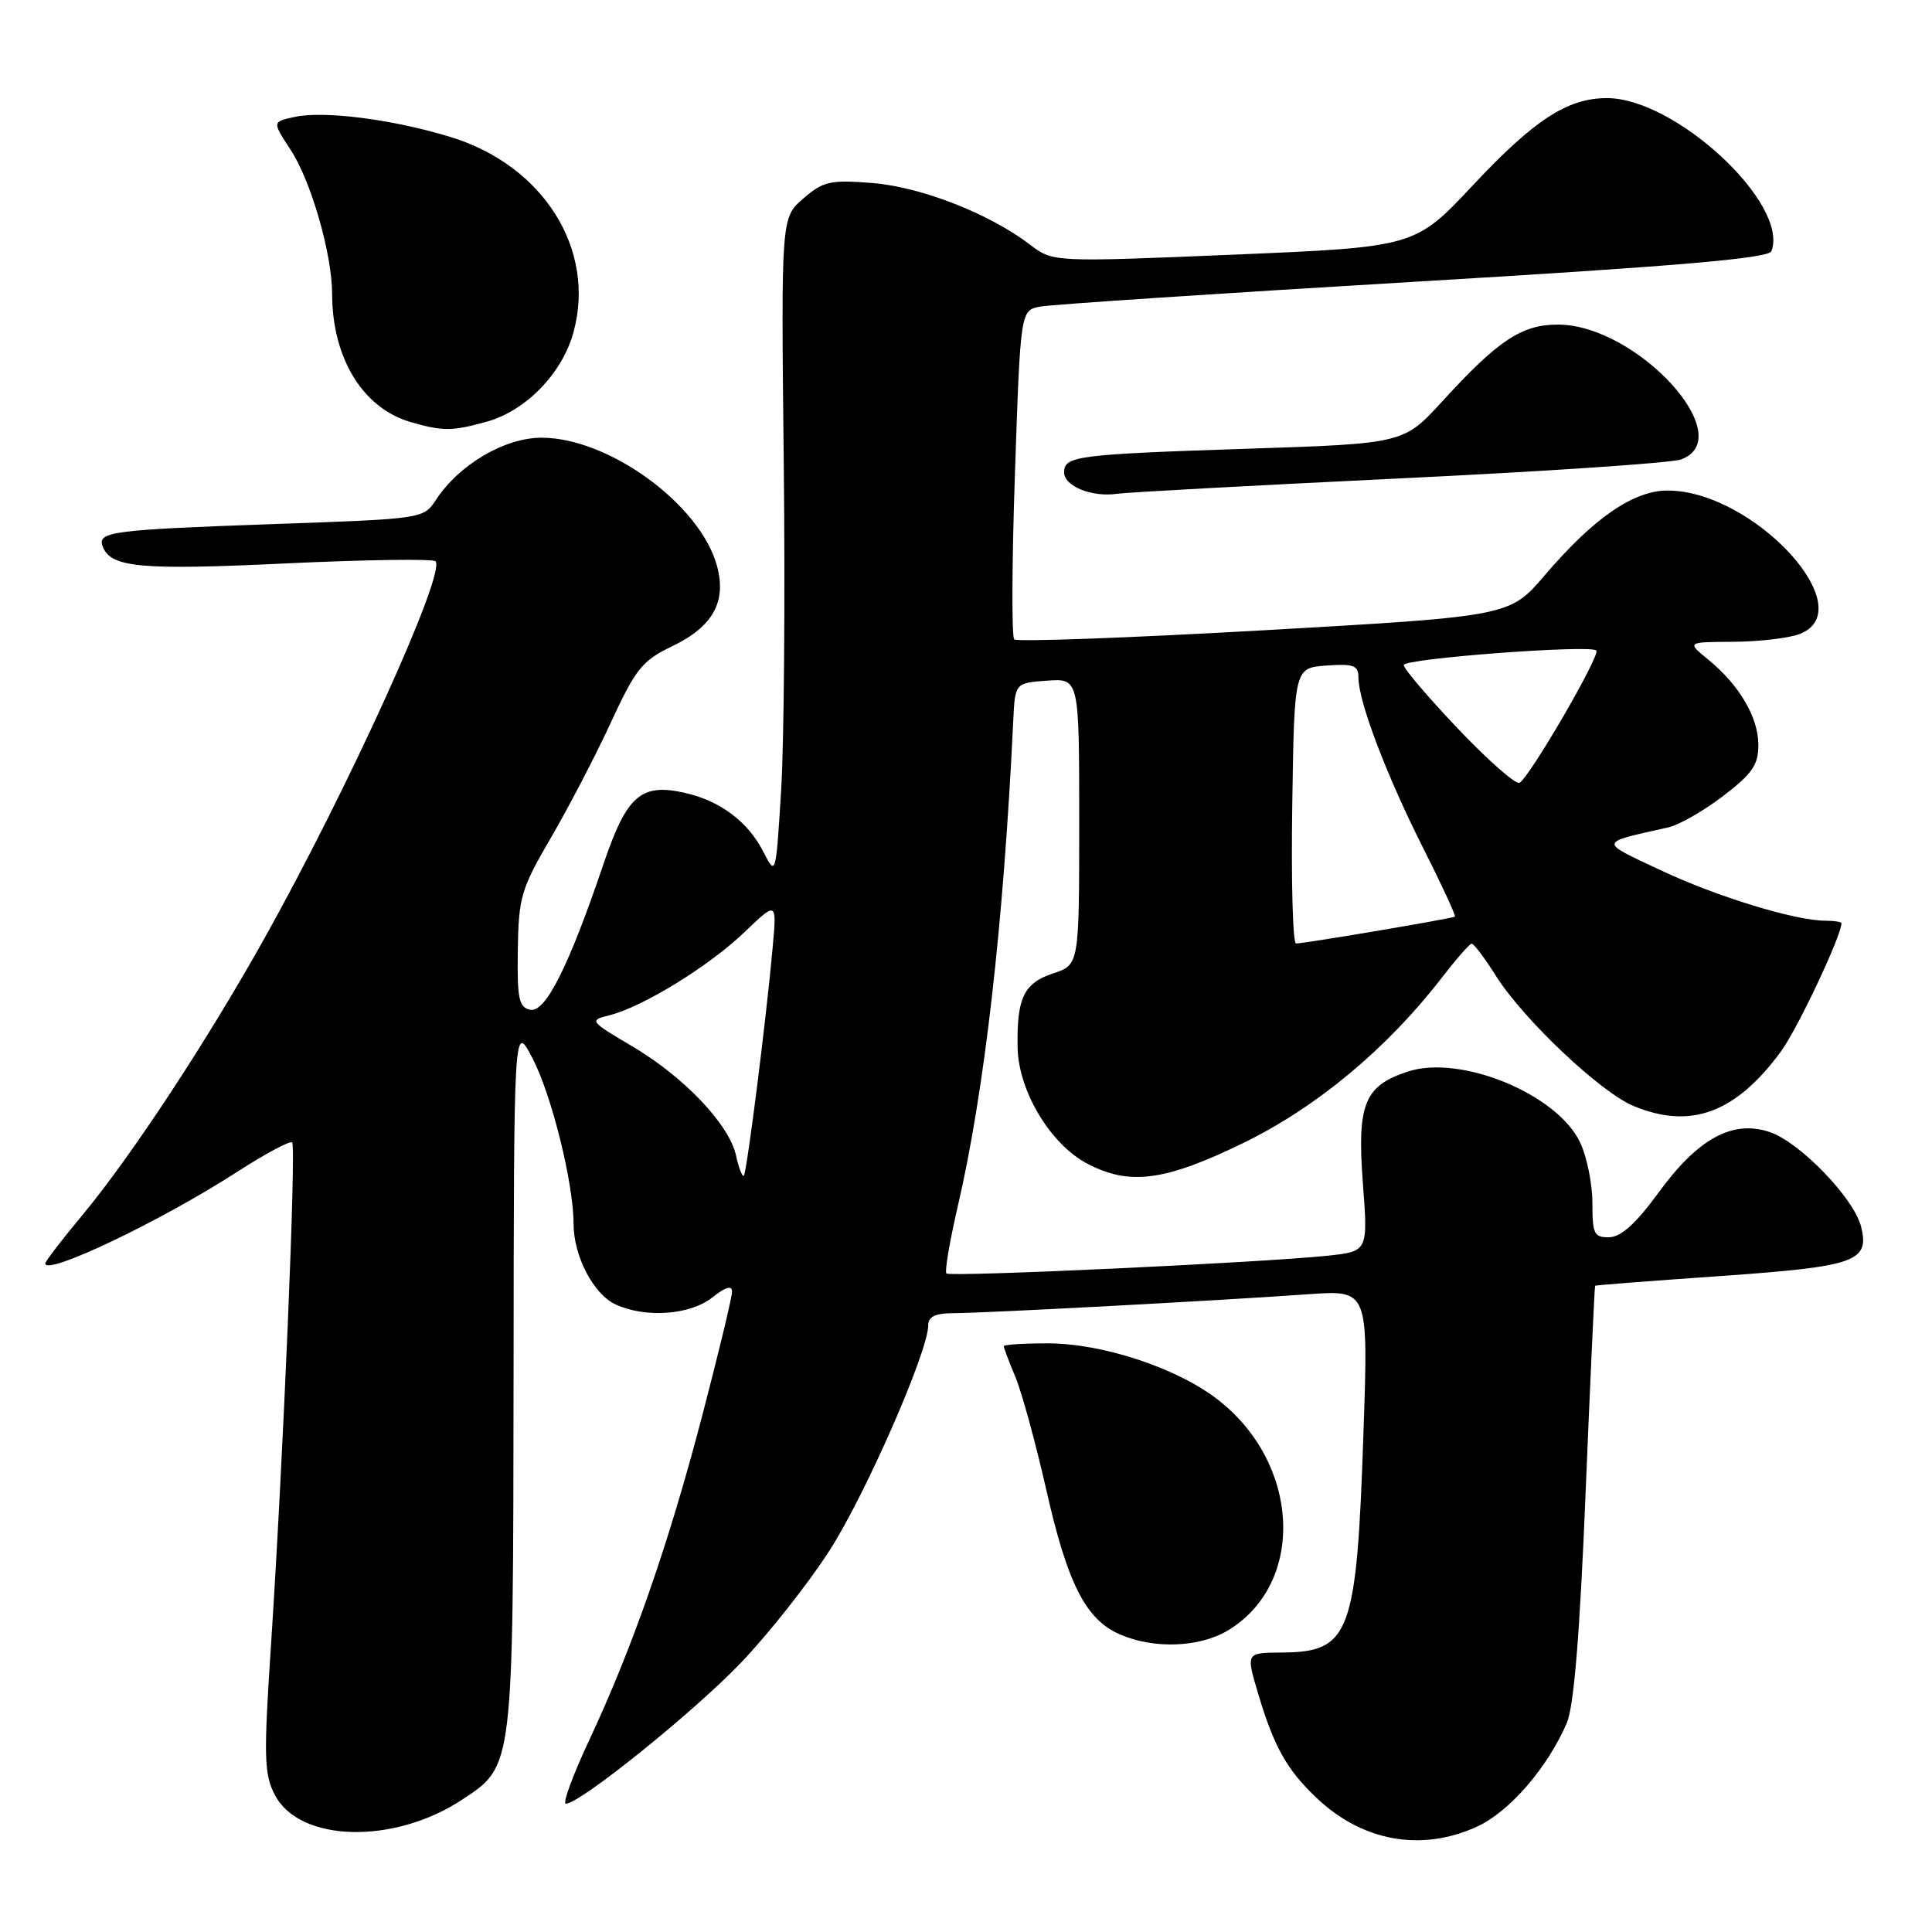 <?xml version="1.0" encoding="UTF-8" standalone="no"?>
<!DOCTYPE svg PUBLIC "-//W3C//DTD SVG 1.1//EN" "http://www.w3.org/Graphics/SVG/1.1/DTD/svg11.dtd" >
<svg xmlns="http://www.w3.org/2000/svg" xmlns:xlink="http://www.w3.org/1999/xlink" version="1.1" viewBox="0 0 256 256">
 <g >
 <path fill="currentColor"
d=" M 195.69 242.05 C 199.97 240.11 205.07 234.23 207.61 228.30 C 208.55 226.12 209.34 216.47 210.10 197.80 C 210.72 182.79 211.29 170.44 211.36 170.37 C 211.44 170.29 218.93 169.71 228.00 169.08 C 245.92 167.82 247.76 167.17 246.60 162.53 C 245.65 158.75 238.44 151.30 234.46 149.99 C 229.54 148.36 224.98 150.87 219.74 158.06 C 216.80 162.09 214.81 163.90 213.25 163.94 C 211.23 163.99 211.00 163.52 211.00 159.40 C 211.00 156.87 210.27 153.26 209.37 151.37 C 206.32 144.95 193.51 139.69 186.54 141.99 C 180.76 143.89 179.80 146.30 180.59 156.80 C 181.27 165.82 181.27 165.82 175.89 166.39 C 167.13 167.31 125.90 169.23 125.40 168.74 C 125.16 168.49 125.83 164.51 126.90 159.89 C 130.44 144.67 132.97 122.59 134.26 95.50 C 134.50 90.50 134.50 90.50 138.75 90.19 C 143.00 89.89 143.00 89.89 143.00 108.86 C 143.00 127.84 143.00 127.84 139.55 128.98 C 135.65 130.27 134.71 132.24 134.84 138.86 C 134.96 144.55 139.16 151.57 143.98 154.14 C 149.61 157.14 154.31 156.53 164.71 151.47 C 174.41 146.75 183.76 138.98 191.00 129.61 C 192.93 127.11 194.72 125.06 195.00 125.04 C 195.28 125.02 196.73 126.95 198.24 129.34 C 201.87 135.08 212.04 144.70 216.43 146.54 C 224.00 149.70 229.99 147.49 235.98 139.33 C 238.18 136.33 244.00 123.99 244.00 122.33 C 244.00 122.15 243.05 122.00 241.89 122.00 C 237.88 122.00 227.47 118.81 220.00 115.29 C 211.78 111.42 211.72 111.73 221.07 109.63 C 222.49 109.31 225.75 107.44 228.32 105.48 C 232.18 102.53 233.00 101.35 232.99 98.70 C 232.99 95.05 230.47 90.77 226.34 87.39 C 223.50 85.07 223.50 85.07 229.68 85.04 C 233.09 85.02 237.02 84.56 238.43 84.02 C 246.90 80.81 232.37 65.00 220.95 65.00 C 216.45 65.00 211.18 68.63 204.71 76.20 C 200.05 81.66 200.05 81.66 167.54 83.51 C 149.65 84.52 134.74 85.07 134.39 84.72 C 134.04 84.37 134.08 74.42 134.49 62.60 C 135.22 41.11 135.22 41.11 137.86 40.62 C 139.31 40.35 161.59 38.87 187.37 37.34 C 222.46 35.26 234.36 34.23 234.72 33.28 C 237.12 27.04 222.04 13.00 212.93 13.00 C 207.72 13.00 203.31 15.86 195.22 24.49 C 187.50 32.73 187.50 32.73 163.51 33.74 C 139.53 34.74 139.53 34.74 136.47 32.41 C 131.07 28.29 122.07 24.78 115.59 24.25 C 110.01 23.81 109.10 24.01 106.45 26.30 C 103.50 28.84 103.50 28.84 103.85 61.17 C 104.05 78.95 103.89 98.59 103.50 104.80 C 102.80 116.10 102.80 116.10 101.15 112.87 C 99.10 108.86 95.44 106.12 90.75 105.06 C 84.93 103.74 83.05 105.39 79.96 114.50 C 75.38 128.03 72.28 134.20 70.27 133.80 C 68.75 133.49 68.52 132.37 68.61 125.88 C 68.72 118.88 69.04 117.78 73.01 110.99 C 75.36 106.95 78.94 100.08 80.96 95.70 C 84.23 88.62 85.11 87.52 89.07 85.63 C 94.48 83.03 96.31 79.72 94.99 74.93 C 92.74 66.81 80.66 58.00 71.76 58.00 C 66.87 58.00 60.83 61.55 57.77 66.23 C 56.12 68.74 56.05 68.75 36.31 69.44 C 14.77 70.20 12.85 70.45 13.61 72.42 C 14.68 75.21 18.62 75.57 37.79 74.66 C 48.40 74.16 57.36 74.03 57.70 74.37 C 59.16 75.82 46.22 104.33 35.02 124.37 C 27.38 138.03 17.35 153.27 10.94 160.98 C 8.22 164.24 6.00 167.14 6.00 167.41 C 6.00 169.11 21.23 161.85 31.36 155.32 C 35.14 152.88 38.45 151.11 38.71 151.38 C 39.27 151.94 37.52 193.51 35.90 218.11 C 34.93 232.80 34.99 235.08 36.41 237.82 C 39.67 244.13 52.20 244.44 61.26 238.45 C 68.06 233.95 67.99 234.49 68.05 182.28 C 68.09 135.50 68.09 135.50 70.56 140.23 C 73.10 145.11 76.00 156.81 76.00 162.16 C 76.00 166.45 78.65 171.52 81.60 172.86 C 85.57 174.67 91.42 174.25 94.37 171.93 C 96.17 170.51 97.00 170.27 97.00 171.18 C 96.99 171.90 95.23 179.25 93.07 187.50 C 88.61 204.57 83.83 218.29 78.09 230.55 C 75.91 235.20 74.51 239.00 74.98 239.00 C 76.84 239.00 91.90 226.88 98.17 220.33 C 101.83 216.50 107.13 209.80 109.93 205.43 C 114.71 197.98 123.00 179.06 123.00 175.58 C 123.00 174.45 123.97 174.00 126.39 174.00 C 130.33 174.00 161.86 172.32 173.40 171.49 C 181.31 170.93 181.31 170.93 180.67 189.71 C 179.77 216.64 178.92 218.91 169.80 218.97 C 165.11 219.00 165.11 219.00 166.66 224.25 C 168.79 231.42 170.46 234.44 174.43 238.21 C 180.51 244.00 188.30 245.41 195.69 242.05 Z  M 162.76 216.01 C 173.07 209.72 172.29 193.81 161.25 185.37 C 155.82 181.21 146.03 178.00 138.81 178.00 C 135.61 178.00 133.00 178.17 133.00 178.38 C 133.00 178.59 133.70 180.43 134.55 182.47 C 135.40 184.51 137.23 191.20 138.62 197.33 C 141.44 209.84 143.86 214.60 148.40 216.57 C 152.92 218.54 158.99 218.30 162.76 216.01 Z  M 185.50 63.39 C 204.75 62.47 221.51 61.34 222.75 60.88 C 230.58 57.99 216.93 43.03 206.44 43.01 C 201.65 43.00 198.51 45.08 191.15 53.14 C 186.00 58.78 186.00 58.78 165.25 59.46 C 142.64 60.21 141.00 60.42 141.00 62.60 C 141.00 64.42 144.68 65.91 148.00 65.43 C 149.38 65.23 166.25 64.32 185.50 63.39 Z  M 64.45 55.89 C 69.70 54.44 74.54 49.44 76.01 43.95 C 78.97 32.98 71.96 21.90 59.69 18.15 C 52.04 15.81 42.92 14.64 39.01 15.50 C 36.07 16.14 36.07 16.14 38.49 19.82 C 41.21 23.96 44.00 33.62 44.01 38.96 C 44.02 47.46 48.08 54.09 54.40 55.92 C 58.67 57.16 59.90 57.15 64.45 55.89 Z  M 97.53 153.12 C 96.62 148.98 90.65 142.70 83.74 138.62 C 78.11 135.29 78.04 135.21 80.74 134.53 C 85.14 133.44 93.92 128.04 98.61 123.55 C 102.93 119.41 102.93 119.41 102.39 125.46 C 101.54 134.99 98.96 155.37 98.56 155.78 C 98.36 155.98 97.89 154.78 97.53 153.12 Z  M 171.23 106.75 C 171.50 88.50 171.50 88.50 175.75 88.19 C 179.37 87.93 180.00 88.17 180.00 89.79 C 180.00 92.94 183.70 102.70 188.52 112.25 C 191.02 117.21 192.94 121.35 192.78 121.46 C 192.41 121.71 172.74 125.04 171.73 125.02 C 171.30 125.01 171.08 116.79 171.23 106.75 Z  M 193.16 96.53 C 189.22 92.38 186.00 88.60 186.00 88.12 C 186.00 87.26 210.73 85.40 211.52 86.19 C 212.12 86.79 202.48 103.34 201.32 103.73 C 200.76 103.91 197.09 100.67 193.16 96.53 Z "/>
</g>
</svg>